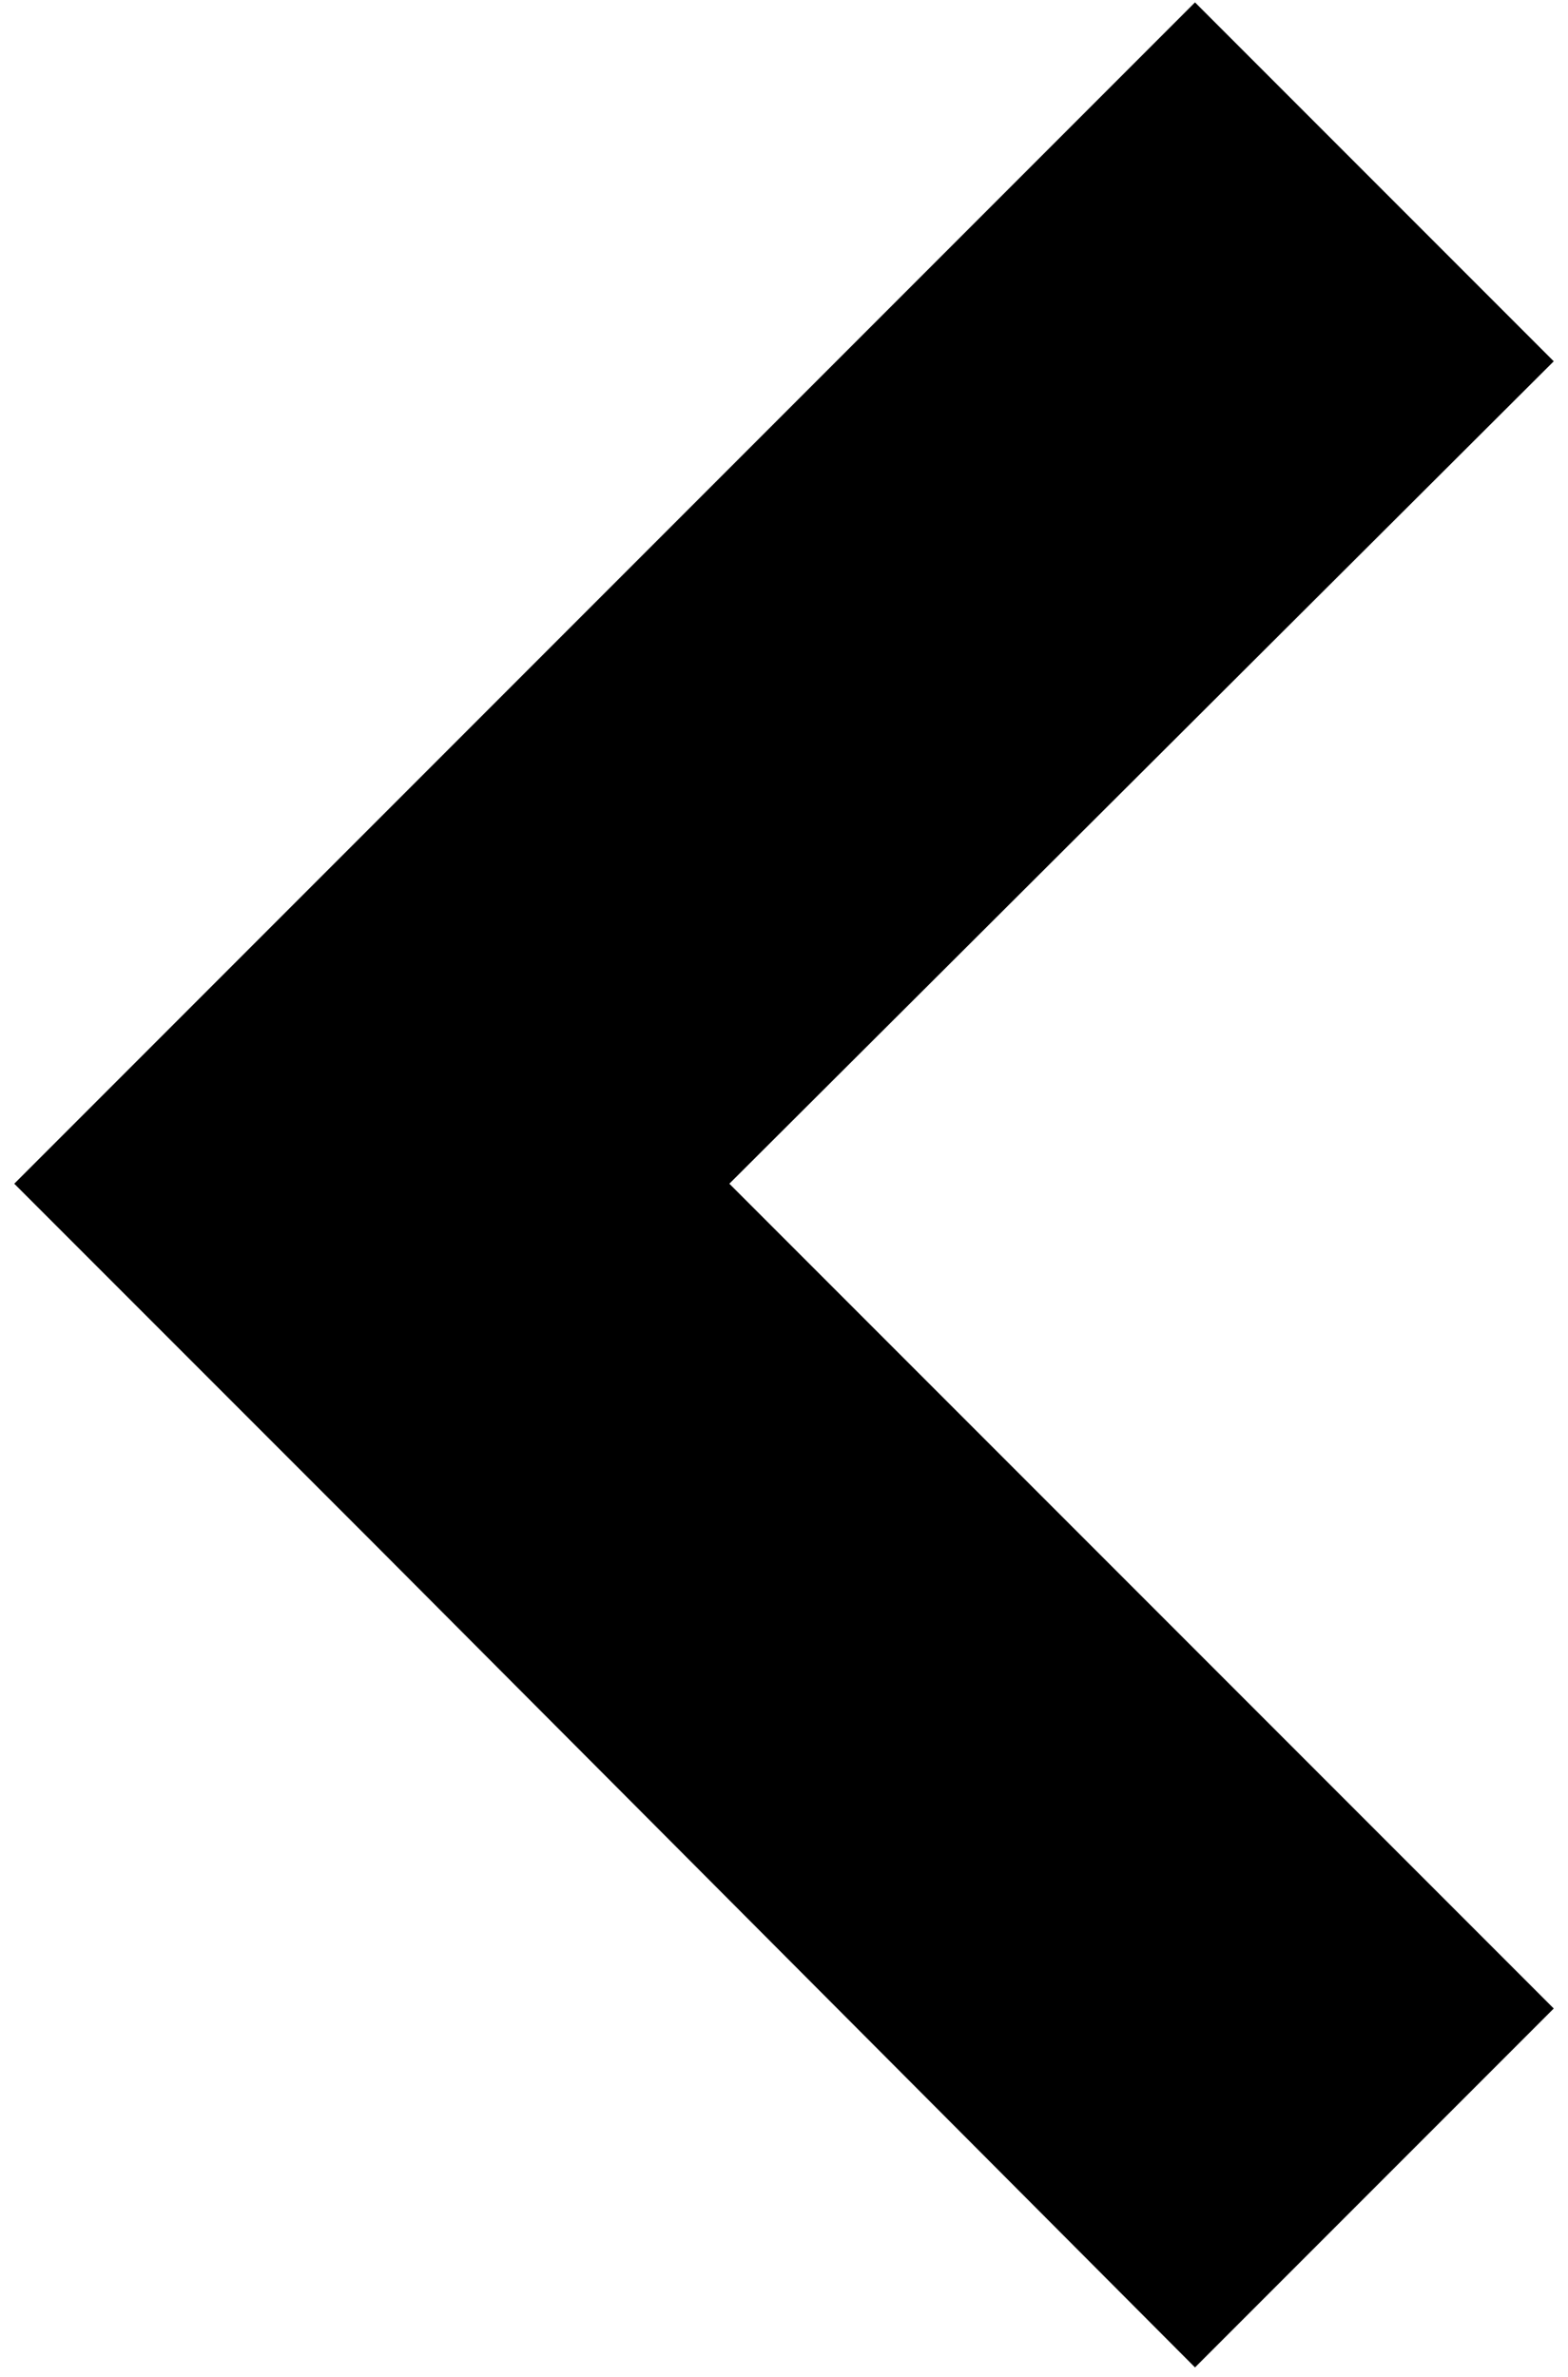 <svg width="66" height="100" viewBox="0 0 66 100" xmlns="http://www.w3.org/2000/svg"><title>листалка</title><path d="M15.7 64.9l34.6 34.7 15.1-15.1-34.7-34.7 34.7-34.6L50.3.1.6 49.8z" fill-rule="evenodd"/></svg>